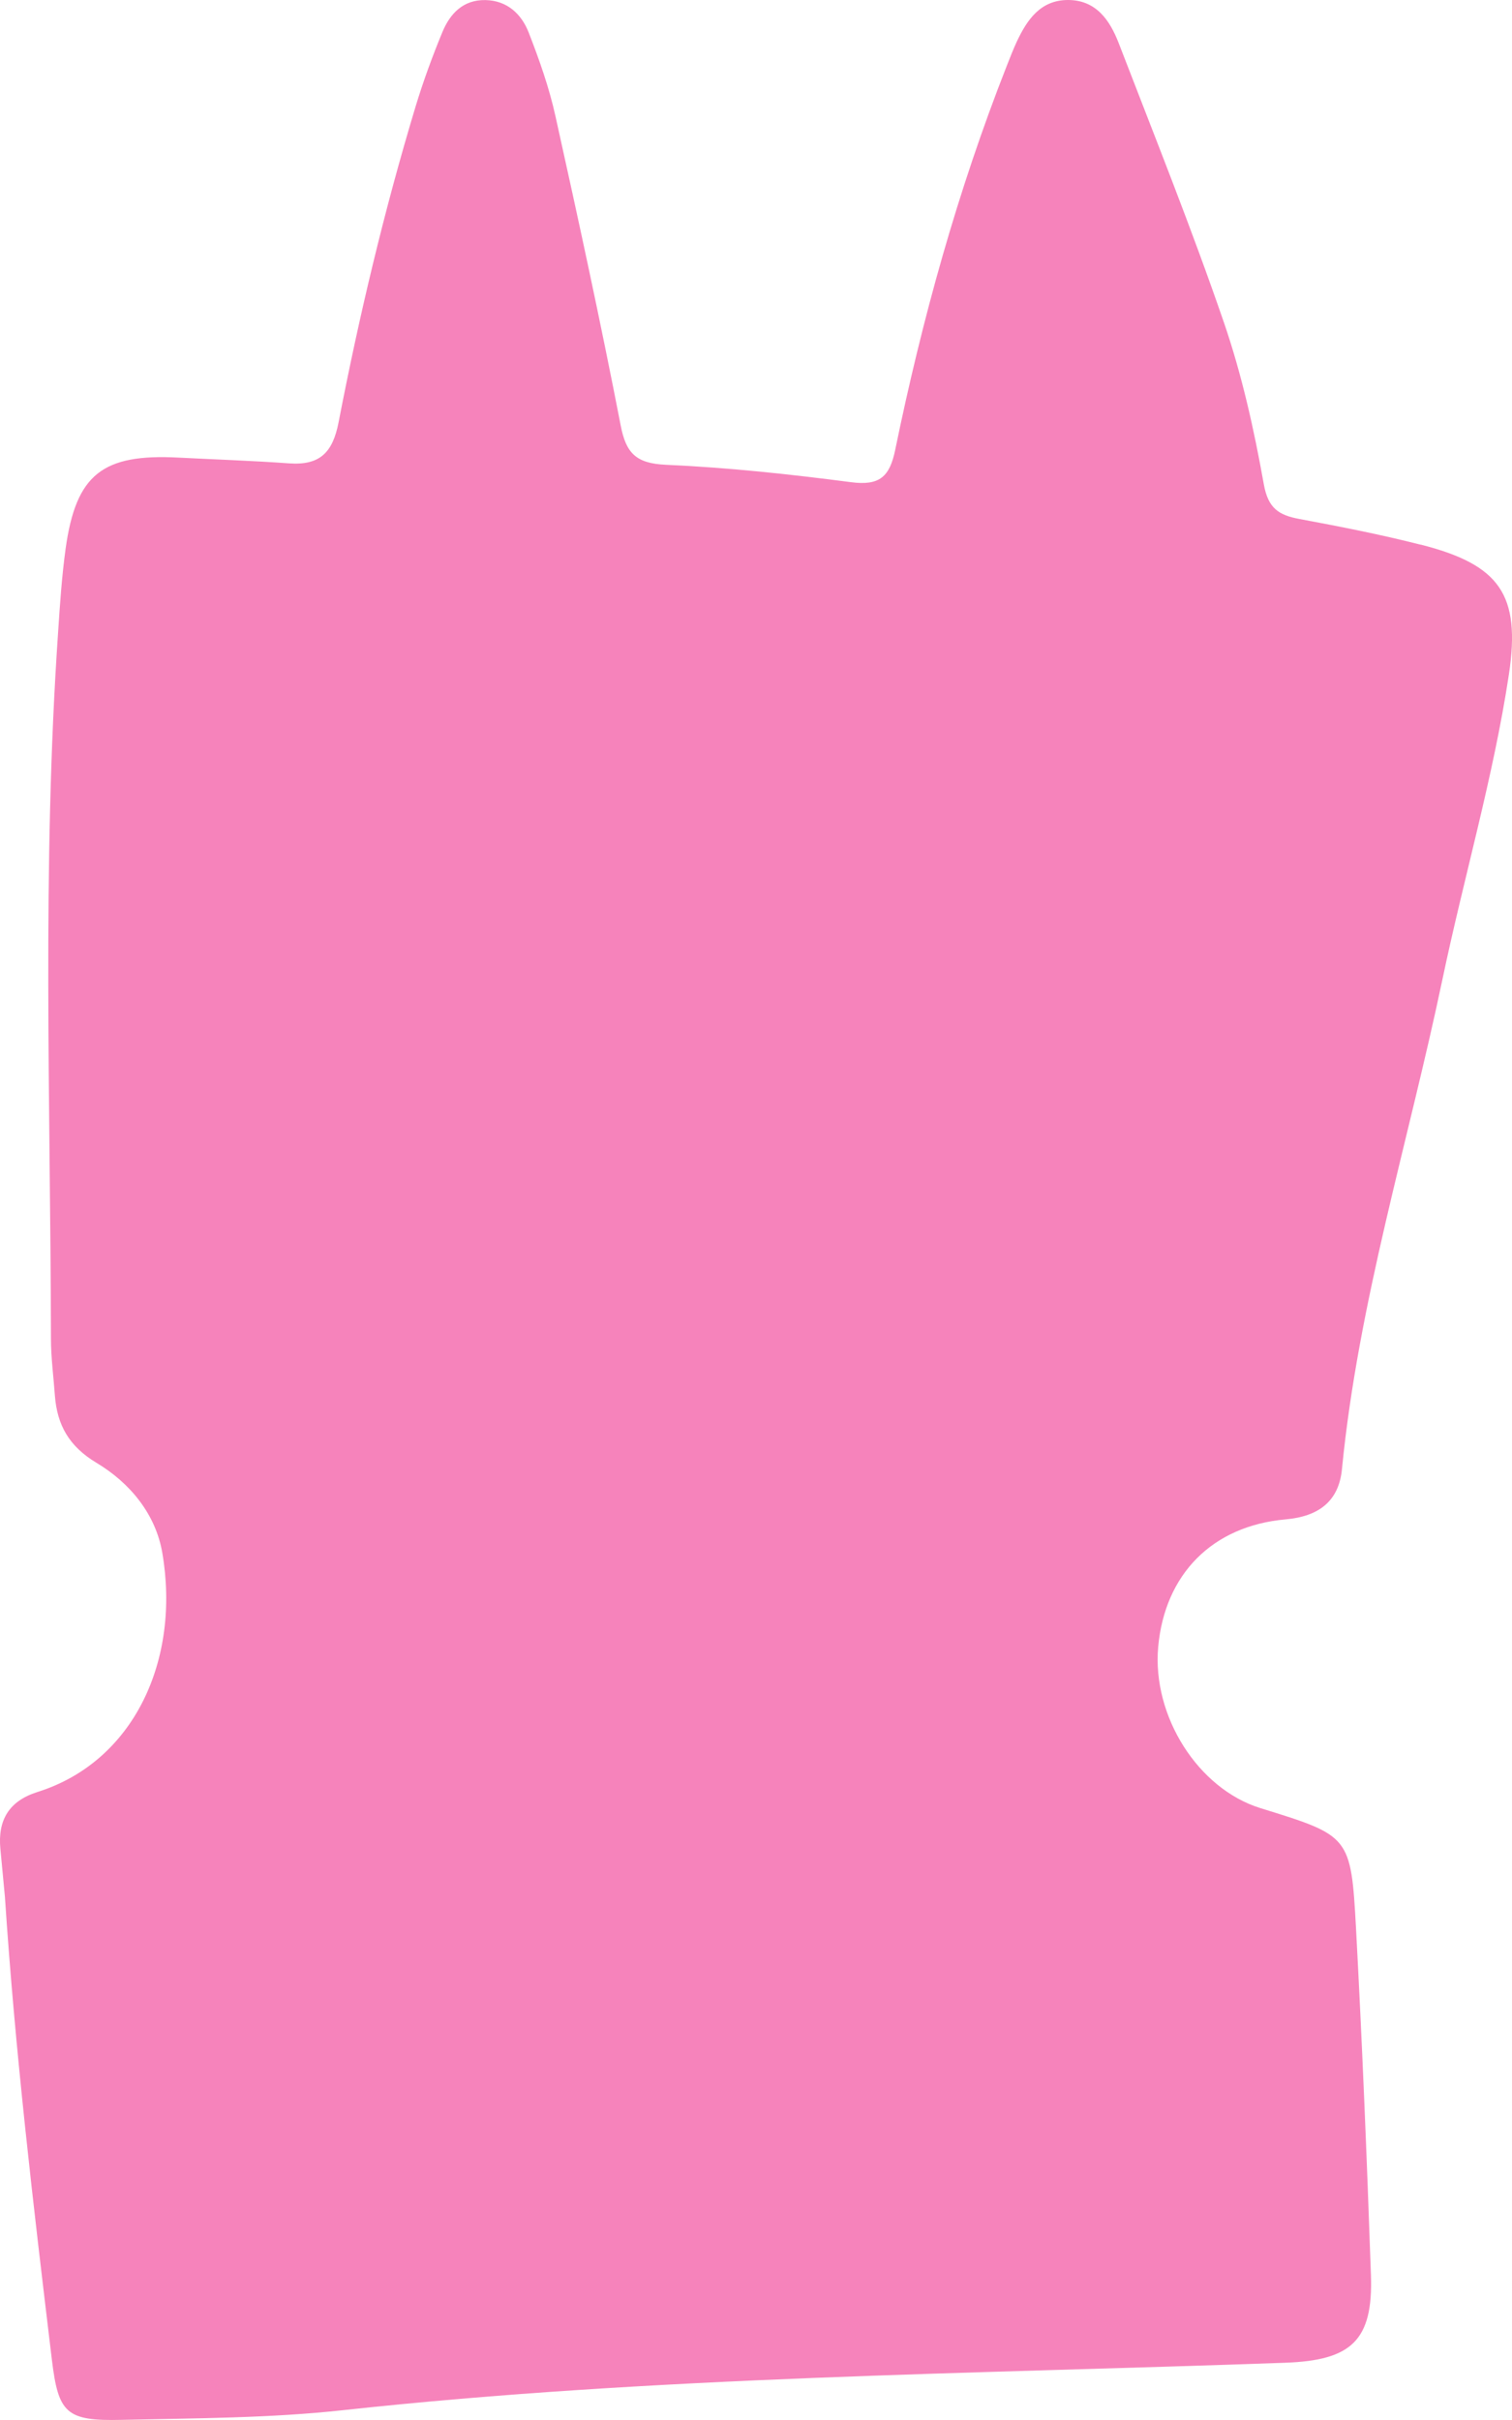 <svg width="20" height="32" viewBox="0 0 20 32" fill="none" xmlns="http://www.w3.org/2000/svg">
<path id="Vector" d="M18.793 7.203C18.264 7.068 17.727 6.963 17.19 6.863C16.915 6.812 16.774 6.723 16.717 6.403C16.588 5.68 16.427 4.956 16.189 4.263C15.761 3.018 15.27 1.795 14.796 0.566C14.68 0.268 14.499 0.001 14.129 3.84104e-06C13.764 -0.001 13.585 0.261 13.448 0.554C13.399 0.66 13.358 0.768 13.315 0.876C12.668 2.521 12.197 4.218 11.842 5.946C11.768 6.307 11.633 6.425 11.257 6.376C10.444 6.27 9.627 6.182 8.809 6.146C8.416 6.128 8.281 5.996 8.21 5.625C7.945 4.258 7.649 2.895 7.347 1.535C7.264 1.159 7.134 0.791 6.994 0.432C6.899 0.187 6.71 0.007 6.422 0.001C6.126 -0.005 5.952 0.181 5.851 0.426C5.718 0.748 5.598 1.076 5.497 1.409C5.082 2.783 4.751 4.177 4.479 5.582C4.401 5.987 4.229 6.156 3.823 6.127C3.336 6.092 2.848 6.076 2.361 6.051C1.354 5.998 1.005 6.273 0.868 7.255C0.818 7.619 0.793 7.987 0.769 8.354C0.554 11.468 0.668 14.585 0.674 17.701C0.674 17.952 0.708 18.203 0.726 18.454C0.756 18.844 0.913 19.125 1.276 19.343C1.718 19.607 2.059 20.02 2.147 20.534C2.389 21.949 1.773 23.295 0.495 23.696C0.118 23.815 -0.031 24.069 0.005 24.447C0.025 24.658 0.045 24.871 0.065 25.082C0.2 27.129 0.441 29.166 0.686 31.202C0.772 31.912 0.874 32.016 1.615 31.998C2.59 31.976 3.572 31.976 4.539 31.87C8.681 31.42 12.842 31.392 16.998 31.243C17.872 31.212 18.165 30.953 18.134 30.081C18.081 28.555 18.019 27.029 17.937 25.504C17.87 24.273 17.855 24.275 16.672 23.909C15.847 23.653 15.238 22.693 15.32 21.777C15.407 20.819 16.033 20.177 17.005 20.091C17.444 20.052 17.71 19.852 17.751 19.424C17.967 17.218 18.629 15.102 19.081 12.945C19.363 11.601 19.753 10.278 19.959 8.918C20.118 7.861 19.837 7.467 18.791 7.201L18.793 7.203Z" fill="#F683BB"/>
</svg>
